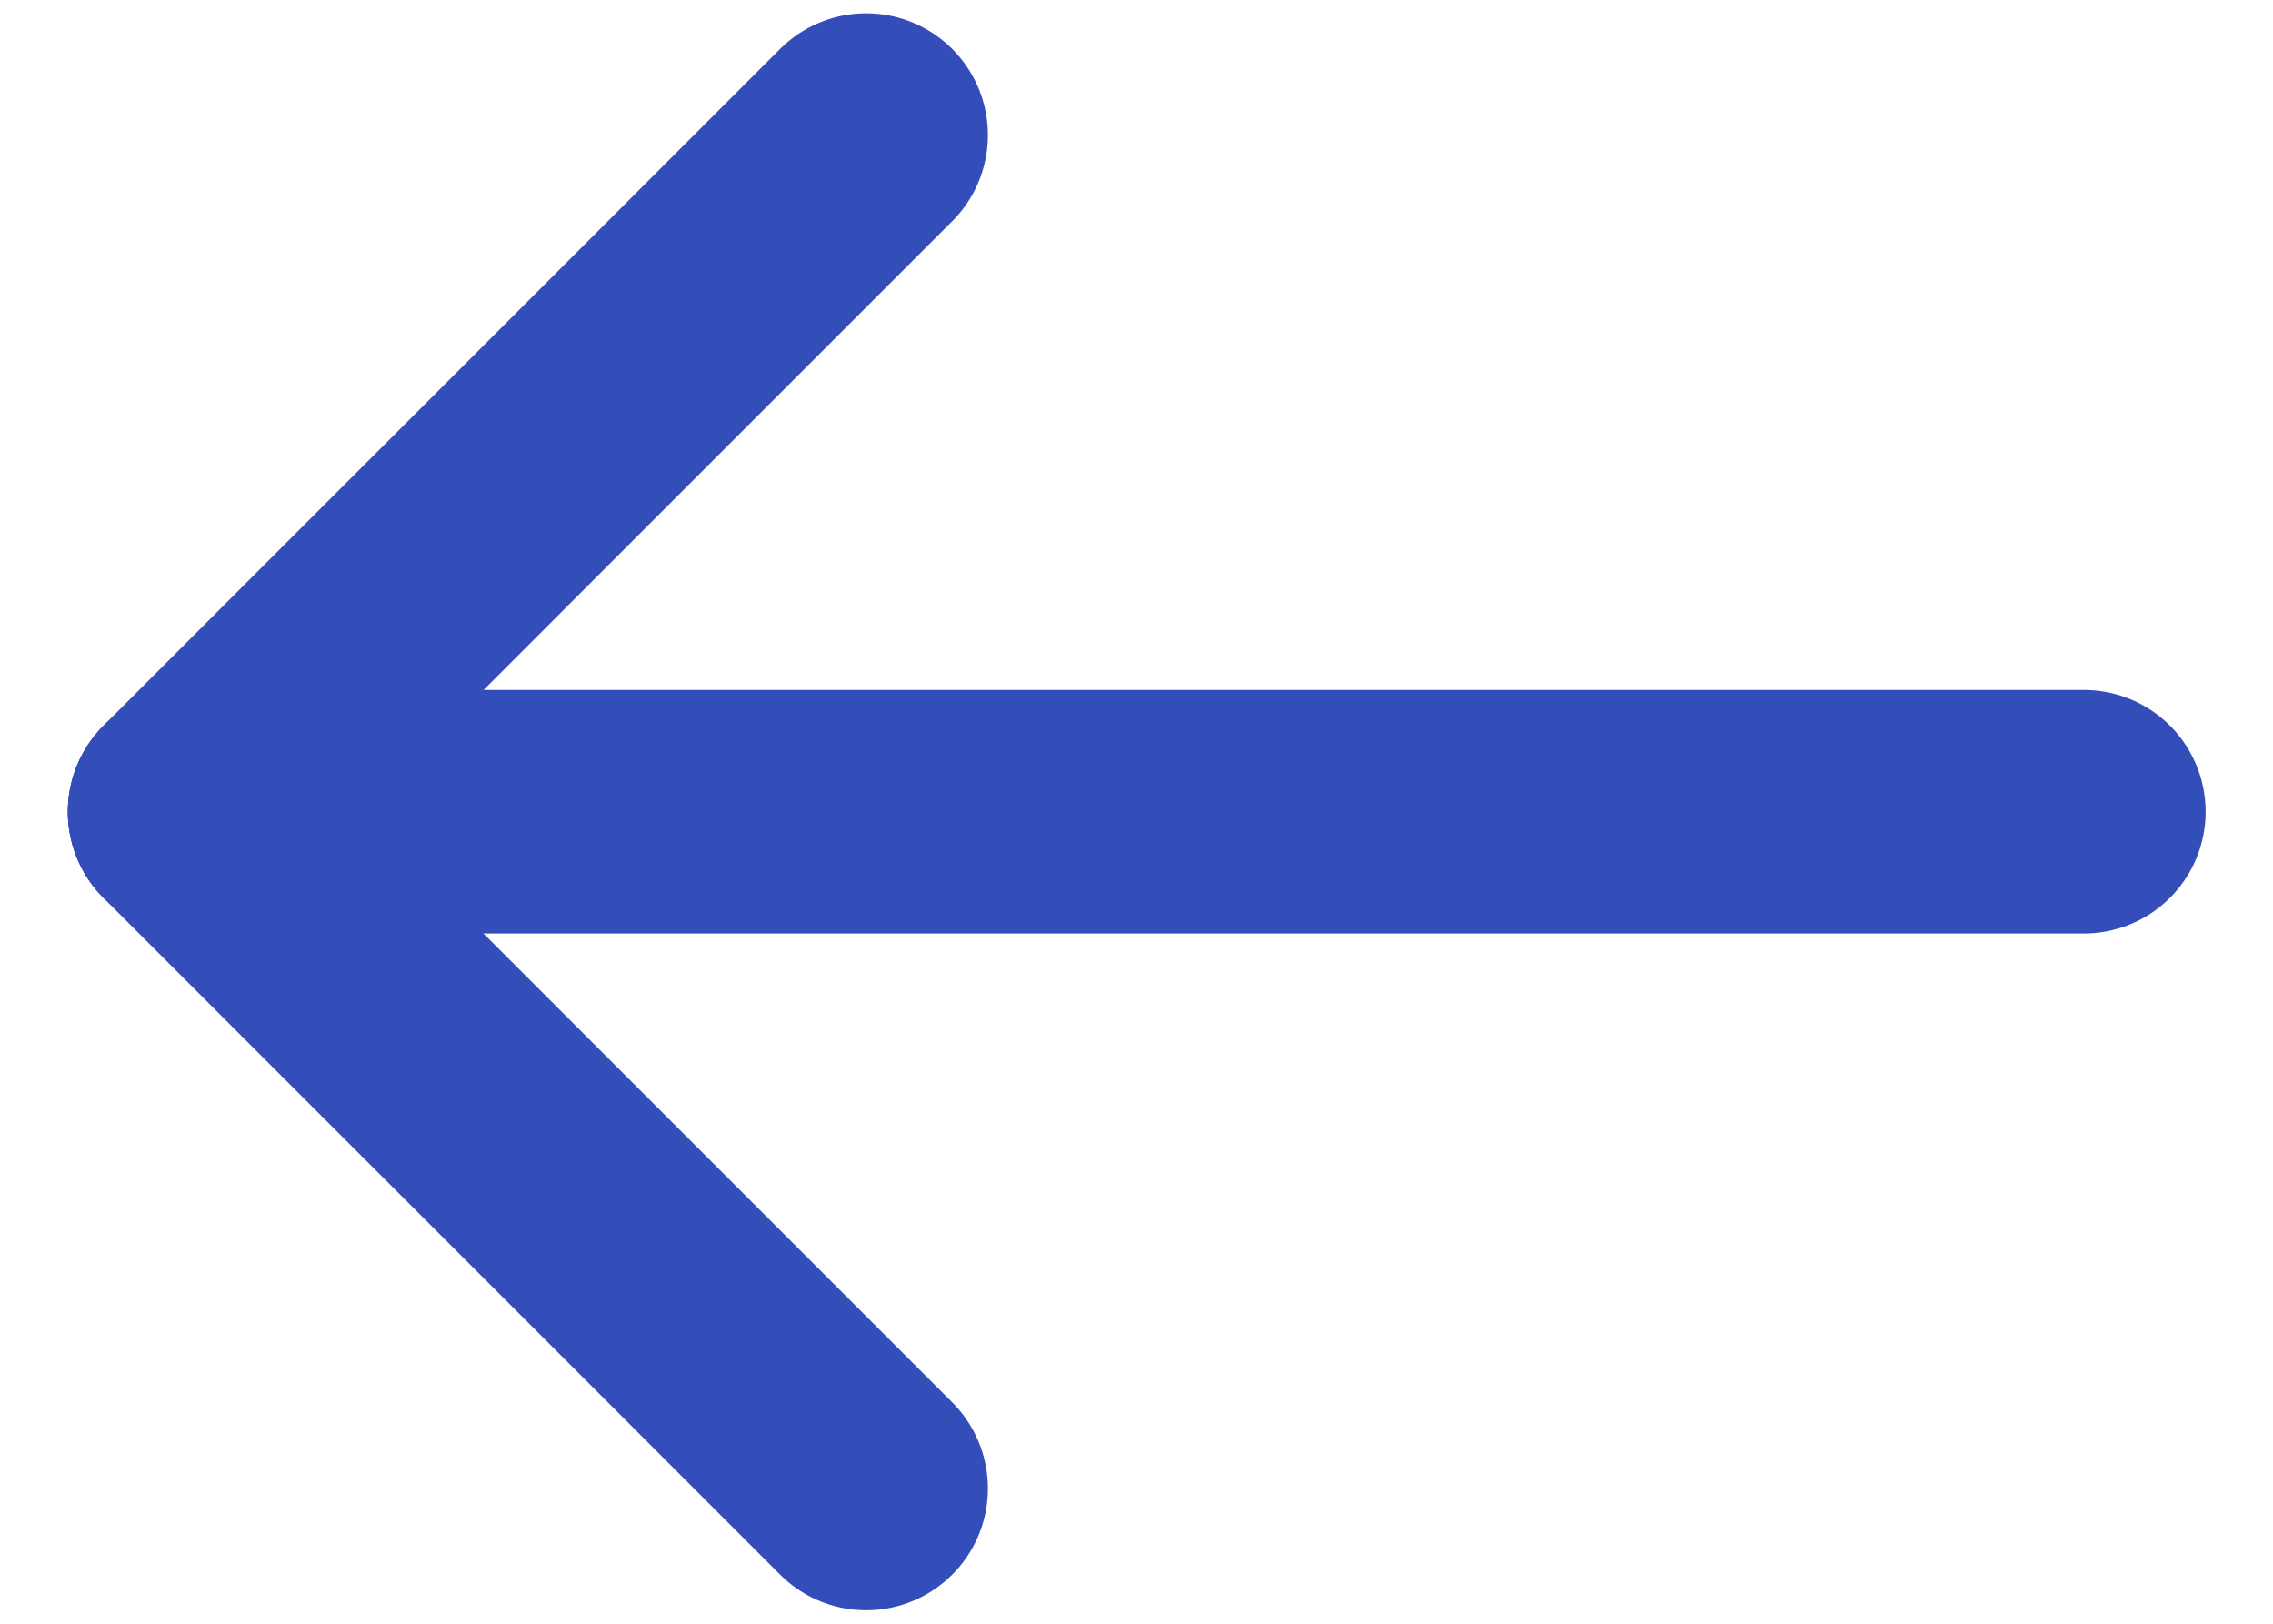<svg width="14" height="10" viewBox="0 0 14 10" fill="none" xmlns="http://www.w3.org/2000/svg">
<path d="M1.168 4.999H12.835" stroke="#334EB9" stroke-width="1.5" stroke-linecap="round" stroke-linejoin="round"/>
<path d="M5.335 9.167L1.168 5" stroke="#334EB9" stroke-width="1.5" stroke-linecap="round" stroke-linejoin="round"/>
<path d="M5.335 0.832L1.168 4.999" stroke="#334EB9" stroke-width="1.5" stroke-linecap="round" stroke-linejoin="round"/>
</svg>
